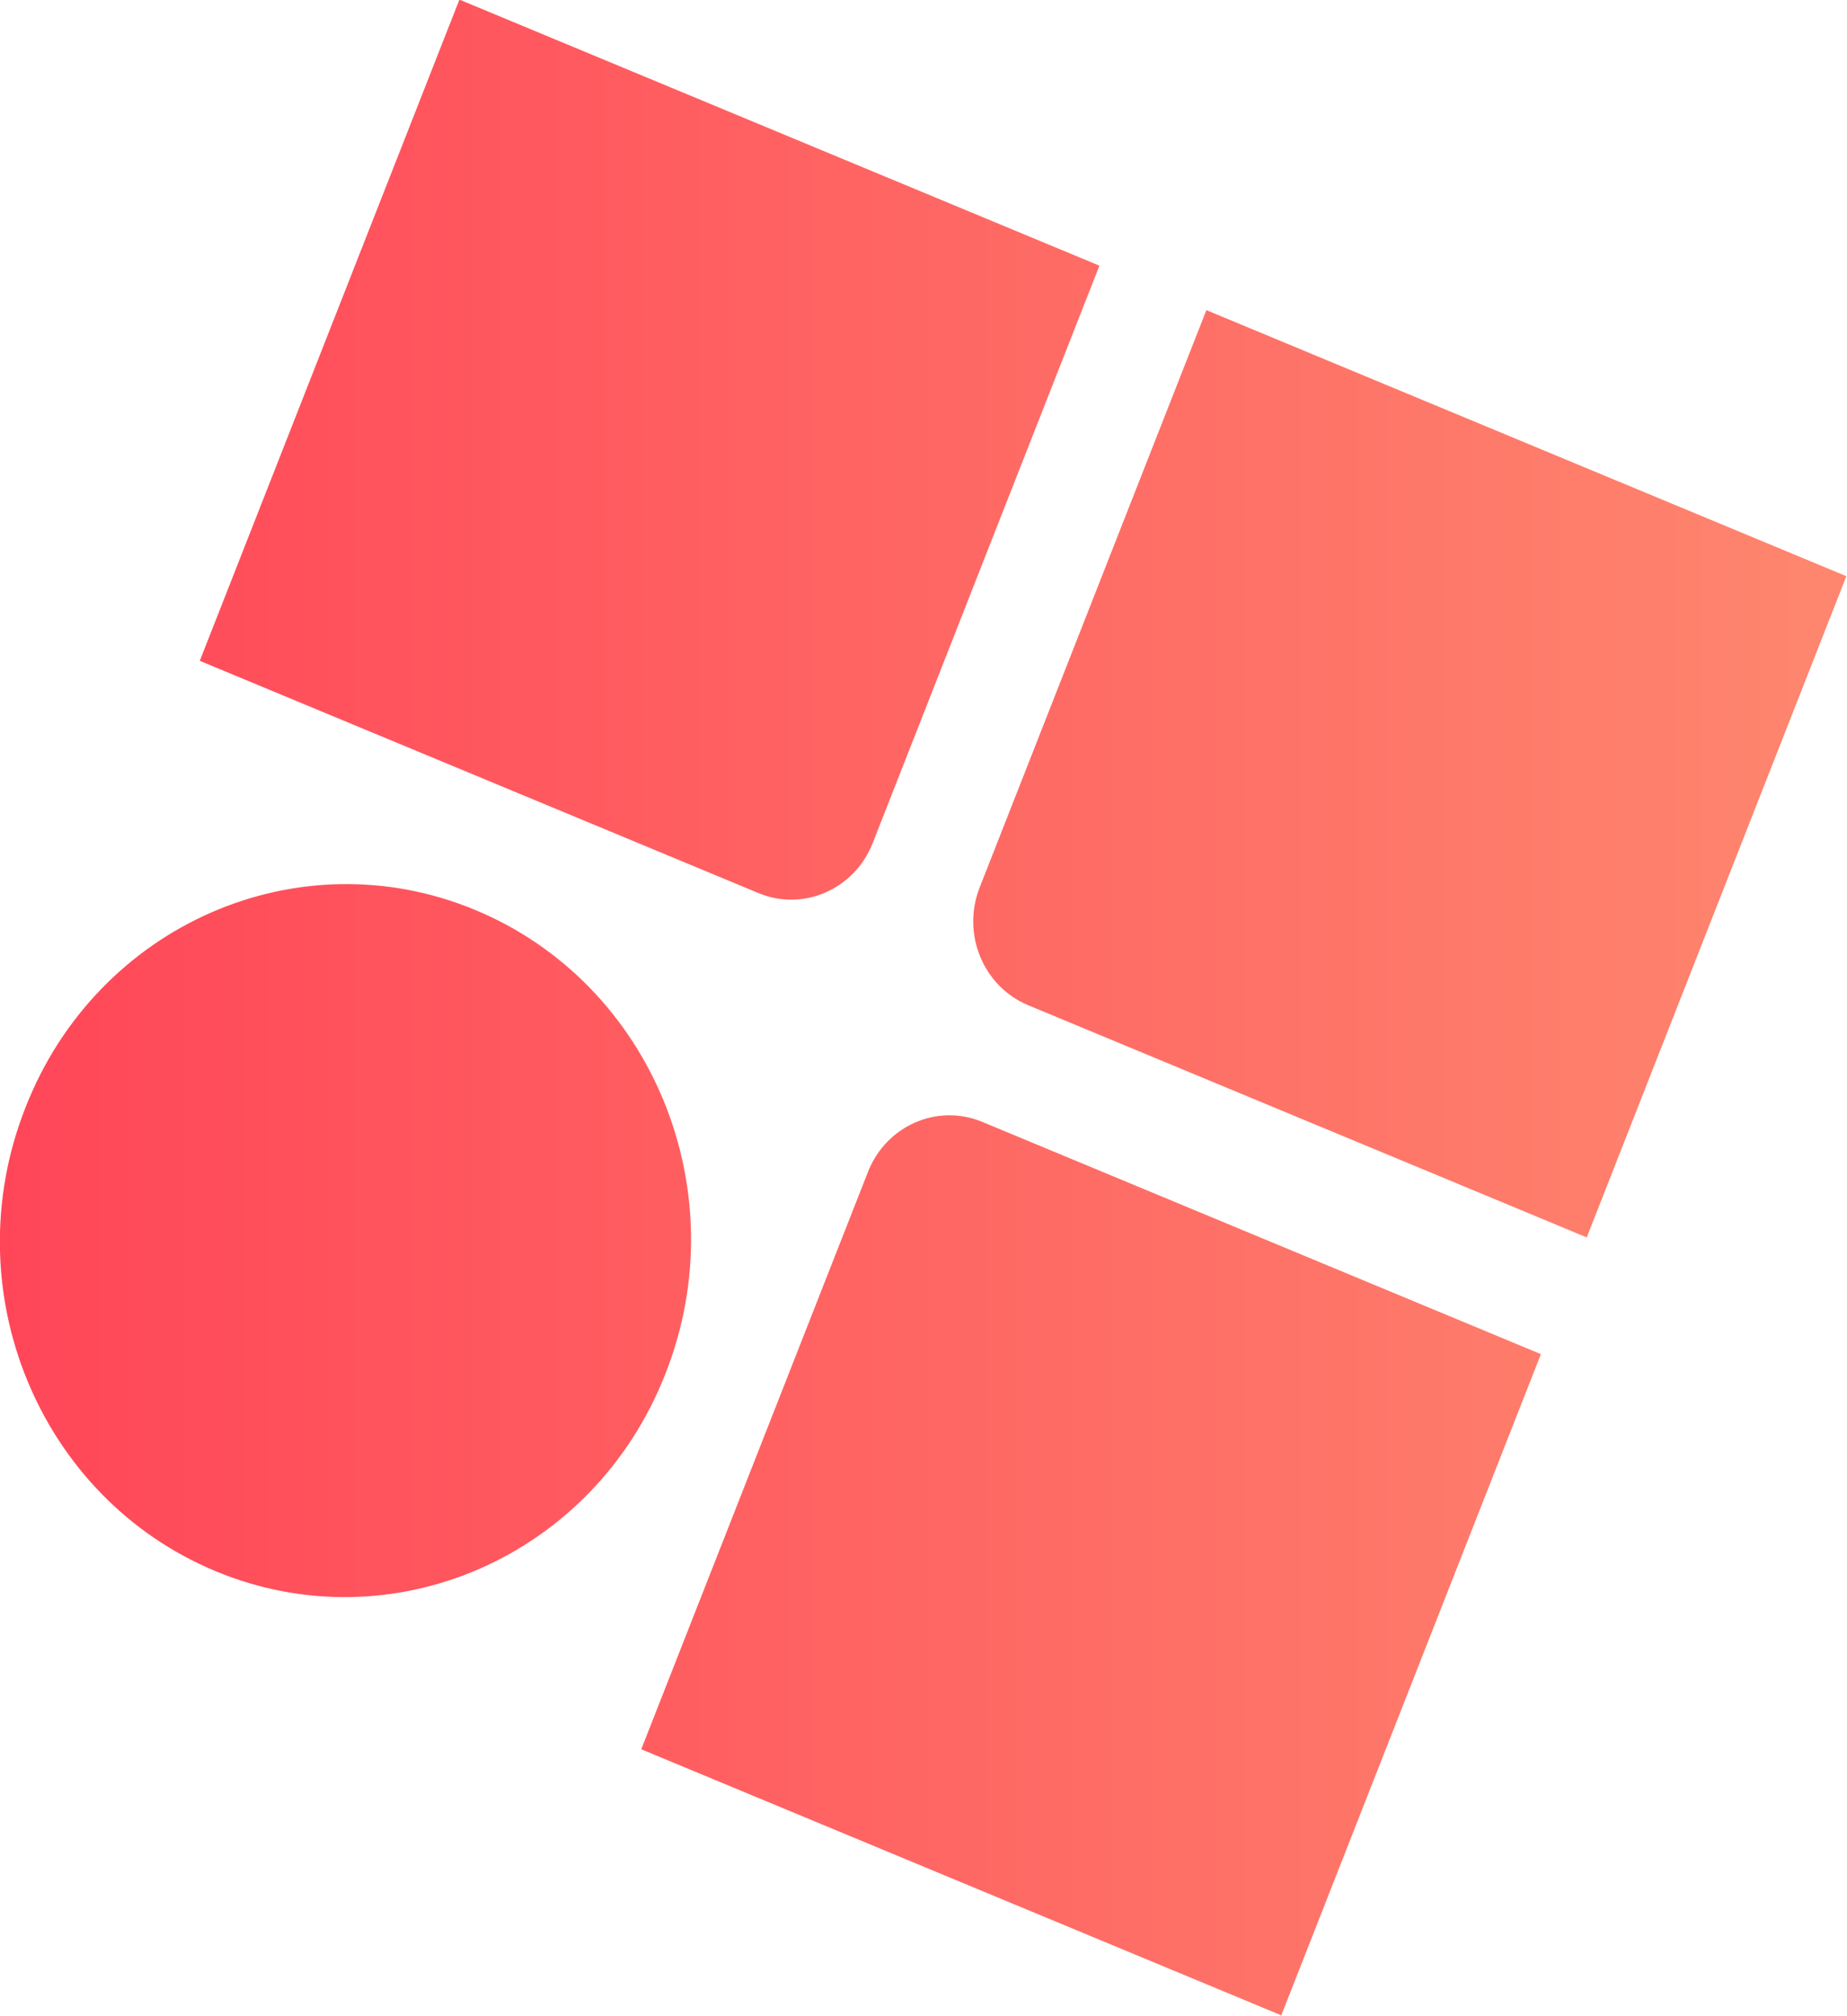<svg width="2049" height="2236" viewBox="0 0 2049 2236" fill="none" xmlns="http://www.w3.org/2000/svg">
 <defs>
  <linearGradient id="customGradient" x1="0%" y1="0%" x2="100%" y2="0%">
   <stop offset="0%" style="stop-color:rgb(255,69,88);stop-opacity:1" />
   <stop offset="100%" style="stop-color:rgb(254,134,110);stop-opacity:1" />
  </linearGradient>
 </defs>
 <path d="M1709.43 1501.81L1421.4 2235.12L711.39 1940.06L962.89 1299.75C983.07 1248.38 1039.82 1223.53 1089.67 1244.24L1709.43 1501.81ZM527.27 1009.24C723.33 1090.73 817.92 1320.6 738.55 1522.68L737.95 1524.21C658.58 1726.29 435.3 1824.05 239.24 1742.57C43.17 1661.08 -51.42 1431.21 27.95 1229.13L28.55 1227.6C107.93 1025.52 331.21 927.76 527.27 1009.24ZM1219.67 294.65L968.16 934.96C947.99 986.33 891.23 1011.18 841.39 990.47L221.63 732.9L509.66 -0.43L1219.67 294.65ZM2048.31 639.03L1760.28 1372.36L1140.52 1114.79C1090.68 1094.06 1066.63 1035.64 1086.81 984.26L1338.31 343.96L2048.31 639.03Z" fill="url(#customGradient)" fill-rule="evenodd"/>
</svg>